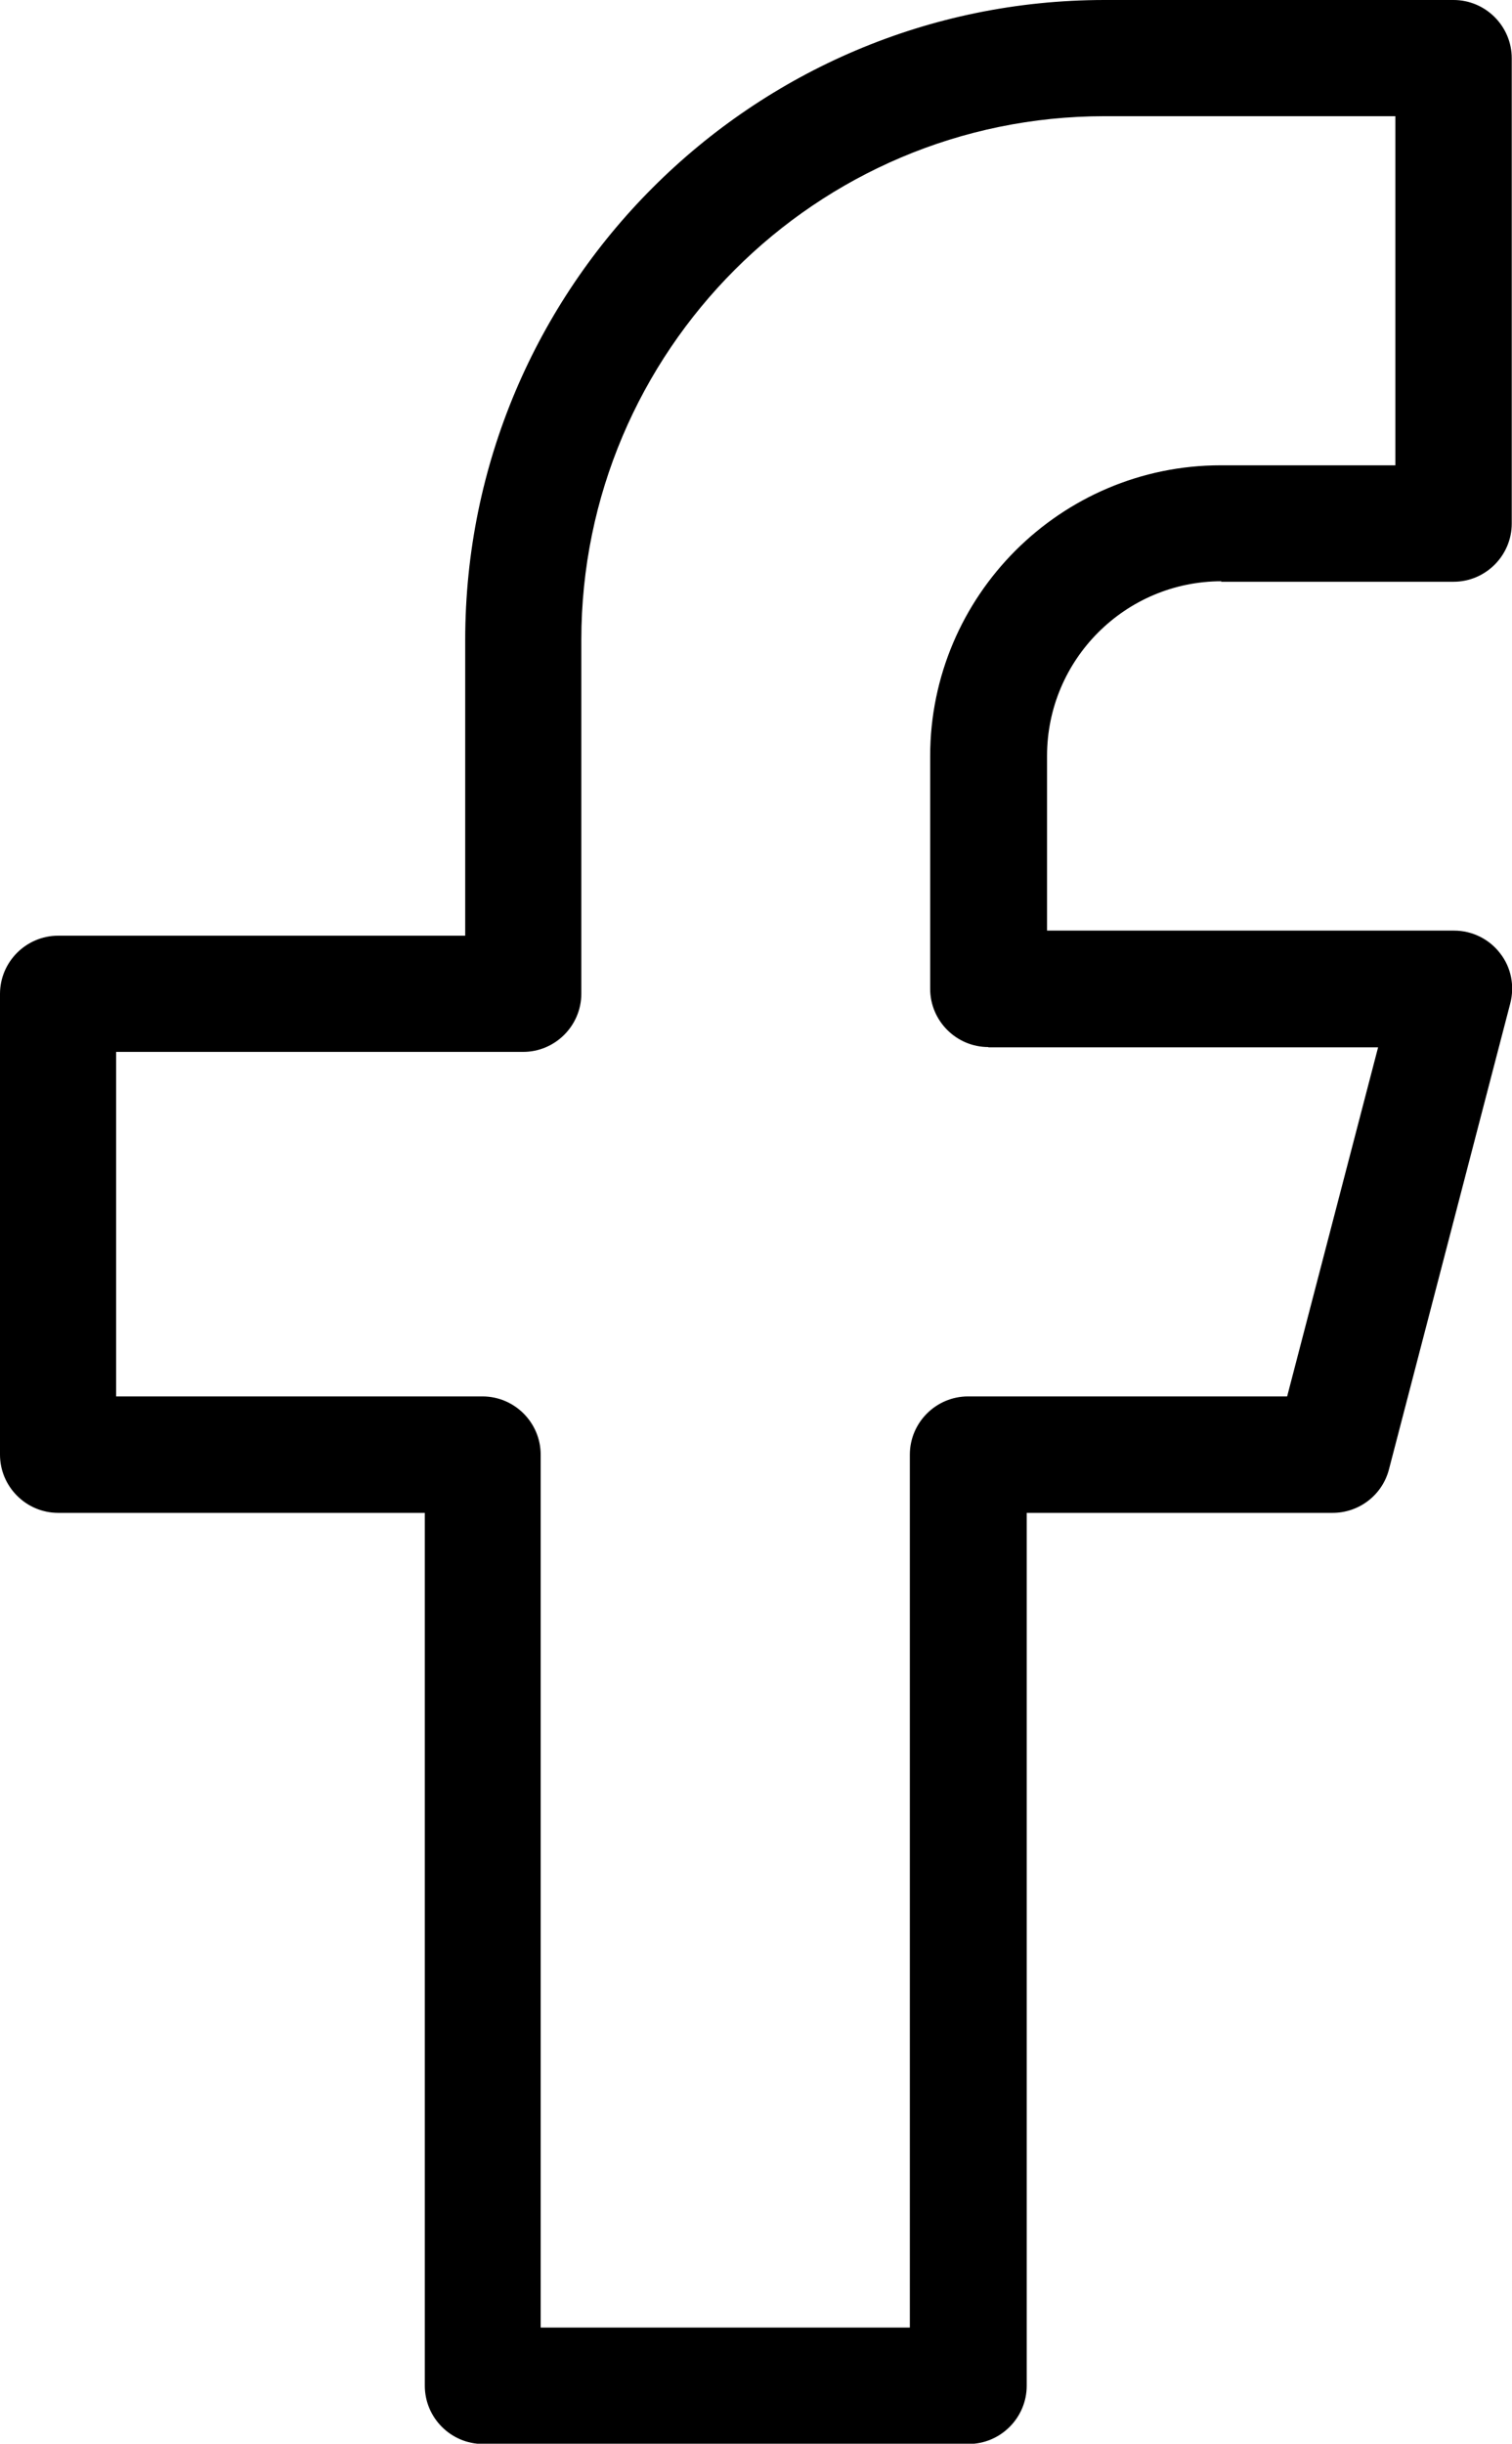 <?xml version="1.0" encoding="UTF-8"?><svg id="a" xmlns="http://www.w3.org/2000/svg" viewBox="0 0 59.51 96.11"><path d="M48.06,22.88h9.15c1.26,0,2.29-1.03,2.29-2.29V2.29c0-1.26-1.03-2.29-2.29-2.29h-13.73c-13.88,0-25.17,11.29-25.17,25.17v11.63H2.29c-1.26,0-2.29,1.03-2.29,2.29v18.12c0,1.26,1.03,2.29,2.29,2.29h14.43v34.33c0,1.26,1.03,2.29,2.29,2.29h19.11c1.26,0,2.29-1.03,2.29-2.29v-34.33h12.04c1.04,0,1.96-.7,2.22-1.72l4.77-18.31c.18-.69.04-1.42-.4-1.98-.43-.56-1.1-.89-1.81-.89h-16.02v-6.87c0-3.79,3.08-6.87,6.87-6.87h-.01ZM38.9,41.19h15.34l-3.58,13.73h-12.56c-1.26,0-2.29,1.03-2.29,2.29v34.33h-14.53v-34.33c0-1.26-1.03-2.29-2.29-2.29H4.57v-13.55h16.02c1.26,0,2.29-1.03,2.29-2.29v-13.91c0-11.35,9.23-20.6,20.6-20.6h11.44v13.73h-6.87c-6.31,0-11.44,5.14-11.44,11.44v9.15c0,1.26,1.03,2.29,2.29,2.29h0Z"/></svg>